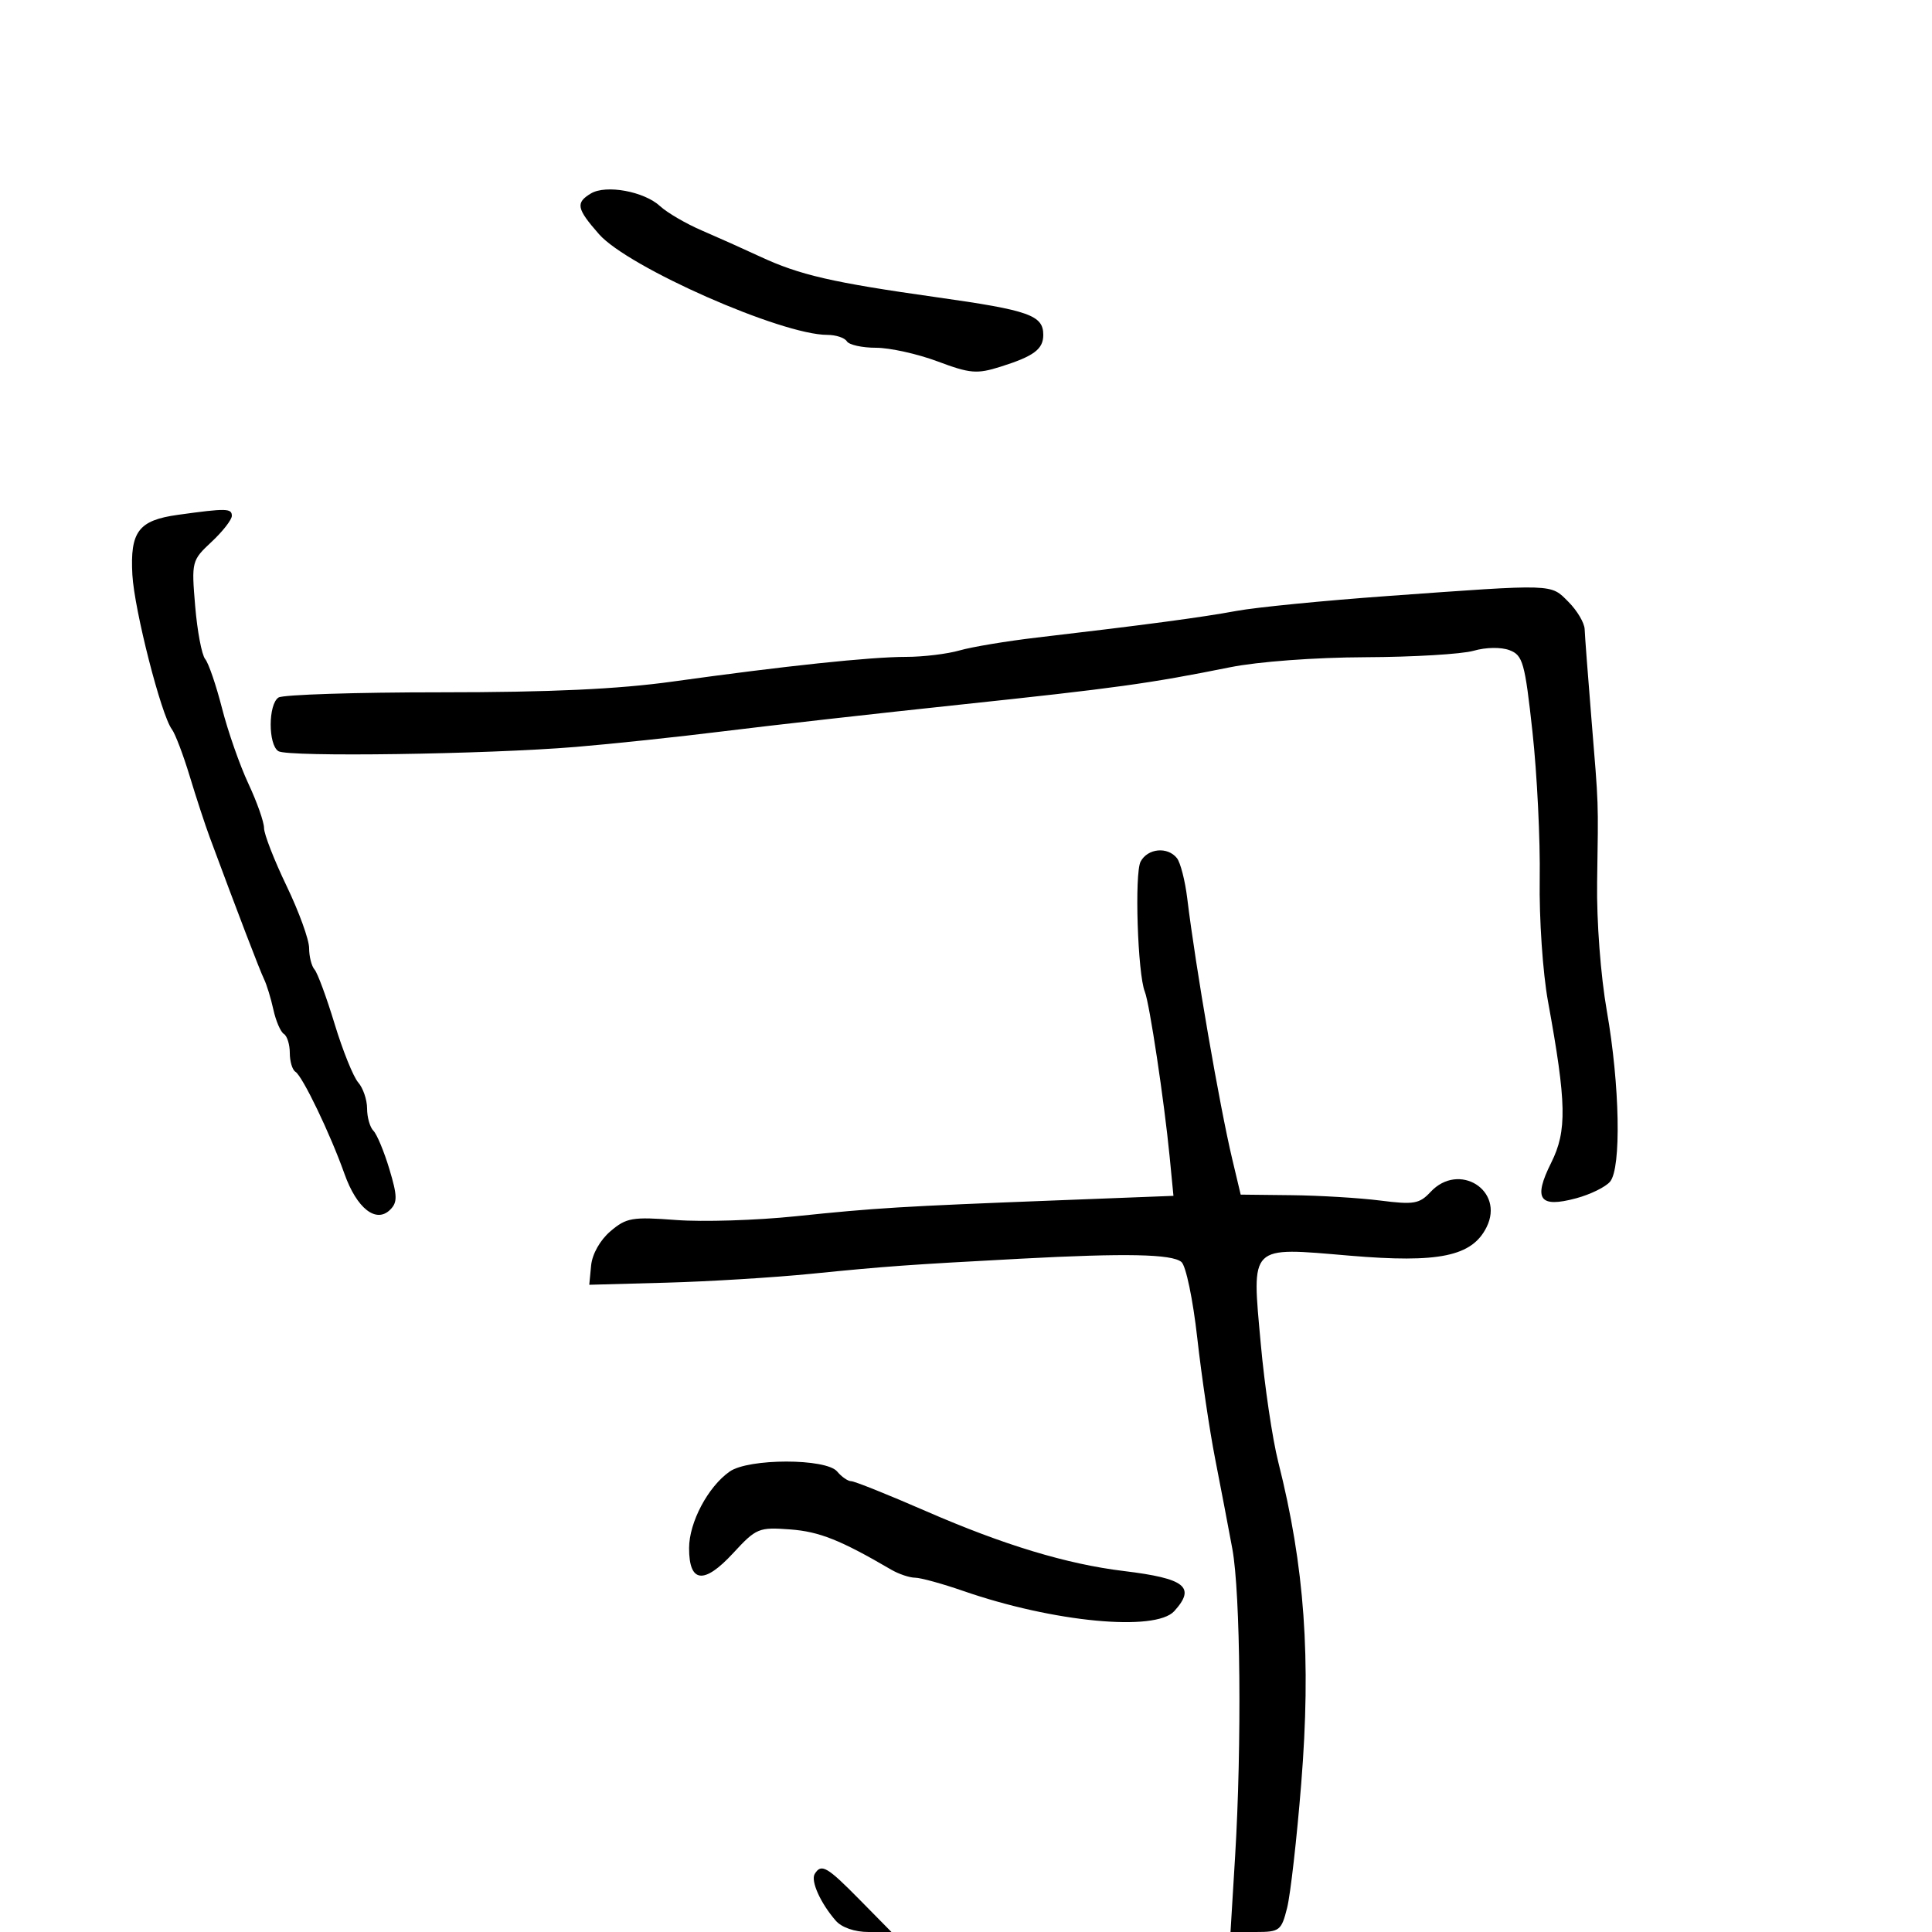 <svg xmlns="http://www.w3.org/2000/svg" width="300" height="300" viewBox="0 0 300 300" version="1.1">
	<path d="M 91.750 30.045 C 89.349 31.492, 89.529 32.394, 93.010 36.359 C 97.524 41.500, 121.323 52, 128.462 52 C 129.793 52, 131.160 52.450, 131.500 53 C 131.840 53.550, 133.875 54, 136.022 54 C 138.168 54, 142.473 54.953, 145.588 56.119 C 150.650 58.013, 151.688 58.100, 155.375 56.939 C 160.540 55.312, 162 54.224, 162 52 C 162 48.955, 159.812 48.182, 145.477 46.161 C 129.215 43.869, 124.175 42.708, 118 39.831 C 115.525 38.678, 111.475 36.864, 109 35.800 C 106.525 34.736, 103.600 33.032, 102.500 32.014 C 100.022 29.719, 94.092 28.633, 91.750 30.045 M 27.626 79.943 C 21.509 80.792, 20.185 82.537, 20.555 89.259 C 20.856 94.712, 25.029 111.038, 26.685 113.238 C 27.207 113.932, 28.451 117.200, 29.450 120.500 C 30.448 123.800, 31.849 128.075, 32.562 130 C 36.828 141.511, 40.346 150.700, 40.997 152.033 C 41.409 152.876, 42.063 155.008, 42.450 156.771 C 42.837 158.534, 43.569 160.234, 44.077 160.548 C 44.585 160.861, 45 162.190, 45 163.500 C 45 164.810, 45.391 166.124, 45.870 166.420 C 46.978 167.104, 51.283 176.062, 53.484 182.261 C 55.397 187.651, 58.412 190.016, 60.591 187.838 C 61.735 186.694, 61.713 185.698, 60.457 181.522 C 59.636 178.796, 58.523 176.123, 57.982 175.582 C 57.442 175.042, 57 173.488, 57 172.129 C 57 170.770, 56.379 168.947, 55.620 168.079 C 54.860 167.210, 53.214 163.125, 51.961 159 C 50.708 154.875, 49.304 151.073, 48.842 150.550 C 48.379 150.028, 48 148.530, 48 147.222 C 48 145.914, 46.425 141.569, 44.500 137.567 C 42.575 133.565, 41 129.522, 41 128.583 C 41 127.644, 39.907 124.542, 38.570 121.688 C 37.234 118.835, 35.394 113.575, 34.481 110 C 33.568 106.425, 32.388 102.976, 31.860 102.336 C 31.331 101.696, 30.632 97.999, 30.307 94.120 C 29.725 87.184, 29.767 87.020, 32.858 84.133 C 34.586 82.518, 36 80.703, 36 80.099 C 36 78.918, 35.135 78.902, 27.626 79.943 M 215.500 92.547 C 205.600 93.261, 195.025 94.303, 192 94.863 C 186.604 95.863, 177.926 97.021, 161 99.001 C 156.325 99.548, 150.928 100.446, 149.007 100.998 C 147.085 101.549, 143.346 102, 140.698 102 C 135.180 102, 121.841 103.410, 104.500 105.827 C 96.008 107.011, 85.484 107.500, 68.500 107.500 C 55.300 107.500, 43.938 107.864, 43.250 108.309 C 41.637 109.353, 41.624 115.650, 43.233 116.644 C 44.735 117.572, 75.485 117.132, 89.403 115.983 C 94.956 115.525, 105.350 114.422, 112.500 113.534 C 119.650 112.645, 136.075 110.796, 149 109.425 C 173.395 106.837, 178.426 106.141, 191 103.613 C 195.350 102.738, 204.173 102.083, 212.007 102.053 C 219.435 102.024, 227.003 101.573, 228.824 101.050 C 230.740 100.501, 233.090 100.464, 234.401 100.962 C 236.467 101.748, 236.782 102.870, 237.963 113.662 C 238.676 120.173, 239.181 130.450, 239.086 136.500 C 238.990 142.634, 239.559 151.039, 240.373 155.500 C 243.259 171.323, 243.343 175.593, 240.869 180.549 C 238.039 186.215, 239.021 187.610, 244.756 186.066 C 246.962 185.472, 249.329 184.309, 250.015 183.482 C 251.772 181.365, 251.527 168.492, 249.511 157 C 248.548 151.510, 247.910 143.068, 248 137 C 248.197 123.806, 248.260 125.629, 247.107 111.500 C 246.569 104.900, 246.099 98.692, 246.064 97.705 C 246.029 96.717, 244.895 94.805, 243.545 93.455 C 240.725 90.634, 241.631 90.663, 215.500 92.547 M 177.115 133.785 C 176.145 135.597, 176.653 151.252, 177.770 154 C 178.494 155.782, 180.781 170.983, 181.620 179.595 L 182.213 185.690 164.357 186.382 C 139.763 187.335, 136.077 187.559, 123.500 188.866 C 117.450 189.495, 109.125 189.755, 105 189.443 C 98.168 188.928, 97.259 189.083, 94.789 191.189 C 93.188 192.554, 91.960 194.727, 91.789 196.500 L 91.500 199.500 103.500 199.172 C 110.100 198.992, 120.225 198.370, 126 197.791 C 137.599 196.627, 140.962 196.385, 158.500 195.450 C 174.844 194.579, 181.962 194.724, 183.450 195.959 C 184.148 196.538, 185.239 201.769, 185.910 207.750 C 186.573 213.662, 187.821 222.100, 188.682 226.500 C 189.543 230.900, 190.747 237.200, 191.356 240.500 C 192.624 247.359, 192.837 270.954, 191.787 288.250 L 191.073 300 194.998 300 C 198.700 300, 198.976 299.787, 199.863 296.250 C 200.381 294.188, 201.365 285.525, 202.050 277 C 203.612 257.559, 202.592 243.265, 198.483 227 C 197.579 223.425, 196.360 215.182, 195.773 208.683 C 194.368 193.133, 193.853 193.646, 209.554 194.977 C 223.451 196.156, 228.572 195.093, 230.830 190.562 C 233.677 184.851, 226.542 180.355, 222.136 185.084 C 220.414 186.933, 219.534 187.084, 214.347 186.423 C 211.131 186.013, 204.934 185.638, 200.576 185.589 L 192.653 185.500 191.345 180 C 189.360 171.653, 185.650 150.163, 184.355 139.500 C 184.020 136.750, 183.299 133.938, 182.751 133.250 C 181.300 131.429, 178.220 131.721, 177.115 133.785 M 113.305 228.499 C 109.934 230.860, 107 236.398, 107 240.399 C 107 245.814, 109.313 246.077, 113.837 241.177 C 117.431 237.283, 117.813 237.124, 122.709 237.489 C 127.223 237.825, 130.512 239.135, 138.386 243.735 C 139.549 244.415, 141.217 244.977, 142.093 244.985 C 142.970 244.993, 146.345 245.922, 149.593 247.049 C 163.557 251.893, 179.418 253.405, 182.345 250.171 C 185.727 246.434, 184.052 245.106, 174.500 243.948 C 165.658 242.877, 155.846 239.908, 143.806 234.660 C 137.924 232.097, 132.692 230, 132.179 230 C 131.665 230, 130.685 229.325, 130 228.500 C 128.286 226.435, 116.252 226.435, 113.305 228.499 M 126.513 290.979 C 125.847 292.057, 127.407 295.525, 129.783 298.250 C 130.702 299.303, 132.728 300, 134.867 300 L 138.425 300 133.500 295 C 128.401 289.823, 127.535 289.325, 126.513 290.979" stroke="none" fill="black" fill-rule="evenodd"/>
</svg>